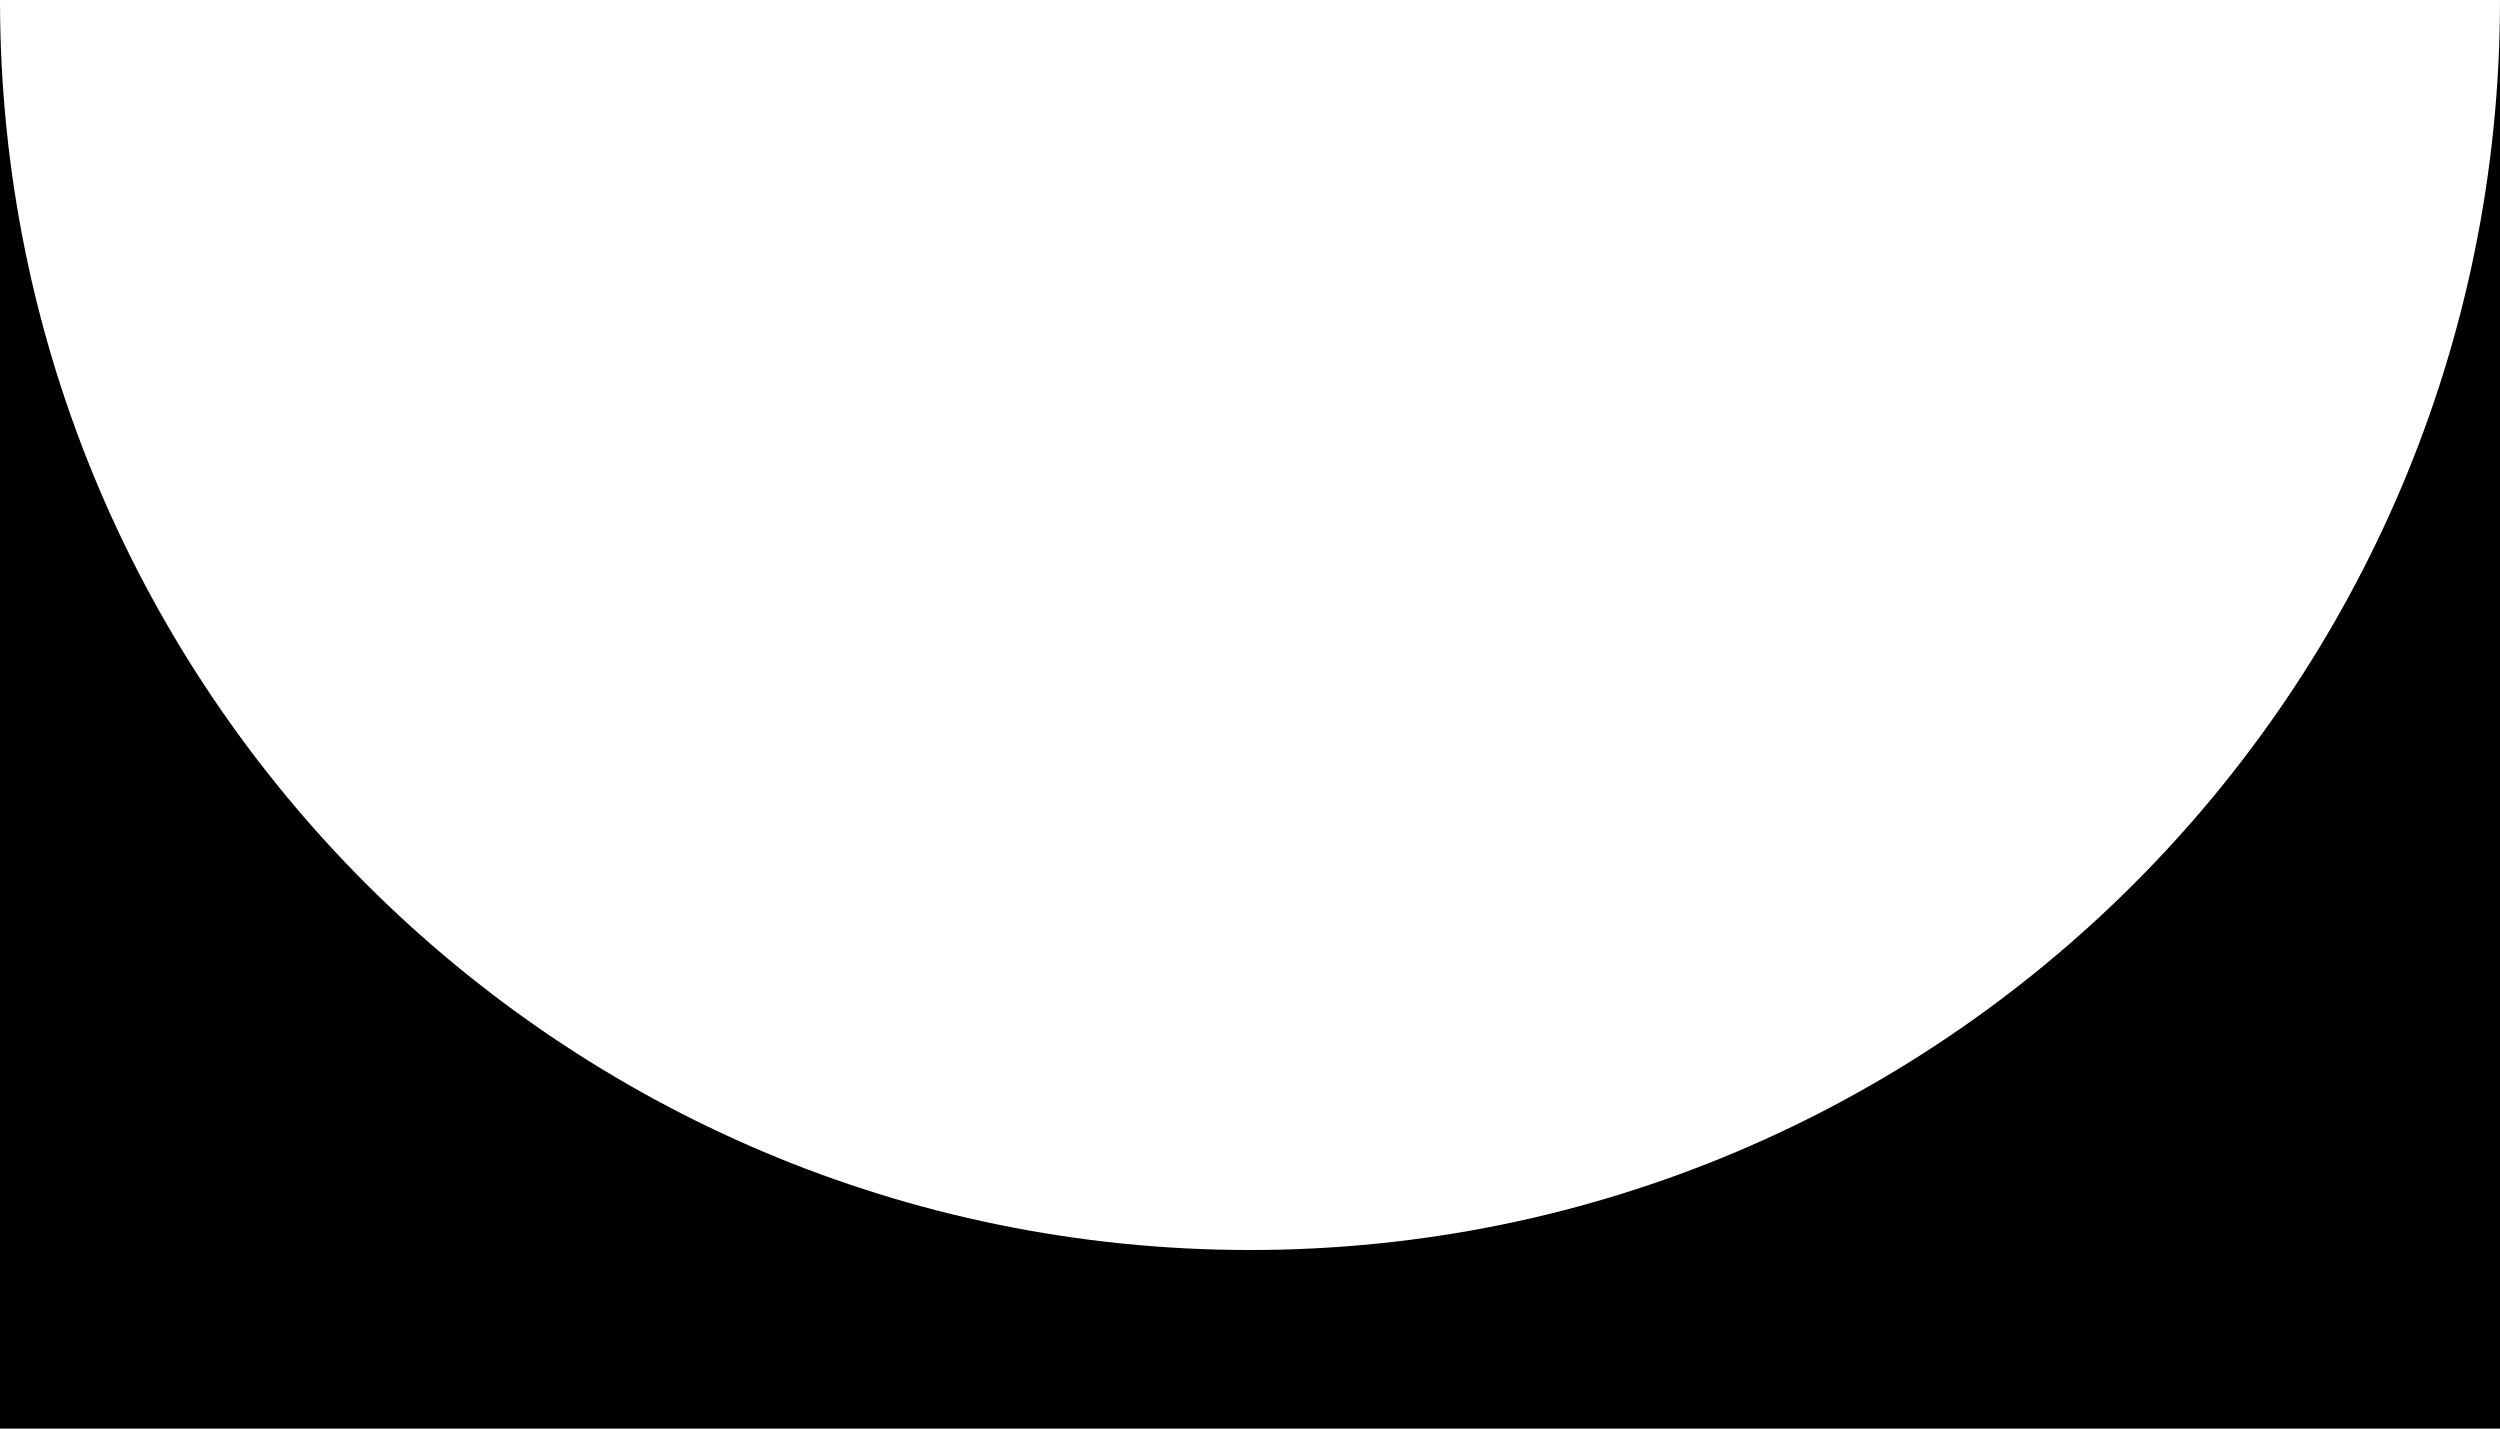 <svg width="14" height="8" viewBox="0 0 14 8" fill="none" xmlns="http://www.w3.org/2000/svg">
<path fill-rule="evenodd" clip-rule="evenodd" d="M7 7C10.866 7 14 3.866 14 0V8H0V0C0 3.866 3.134 7 7 7Z" fill="black"/>
</svg>
